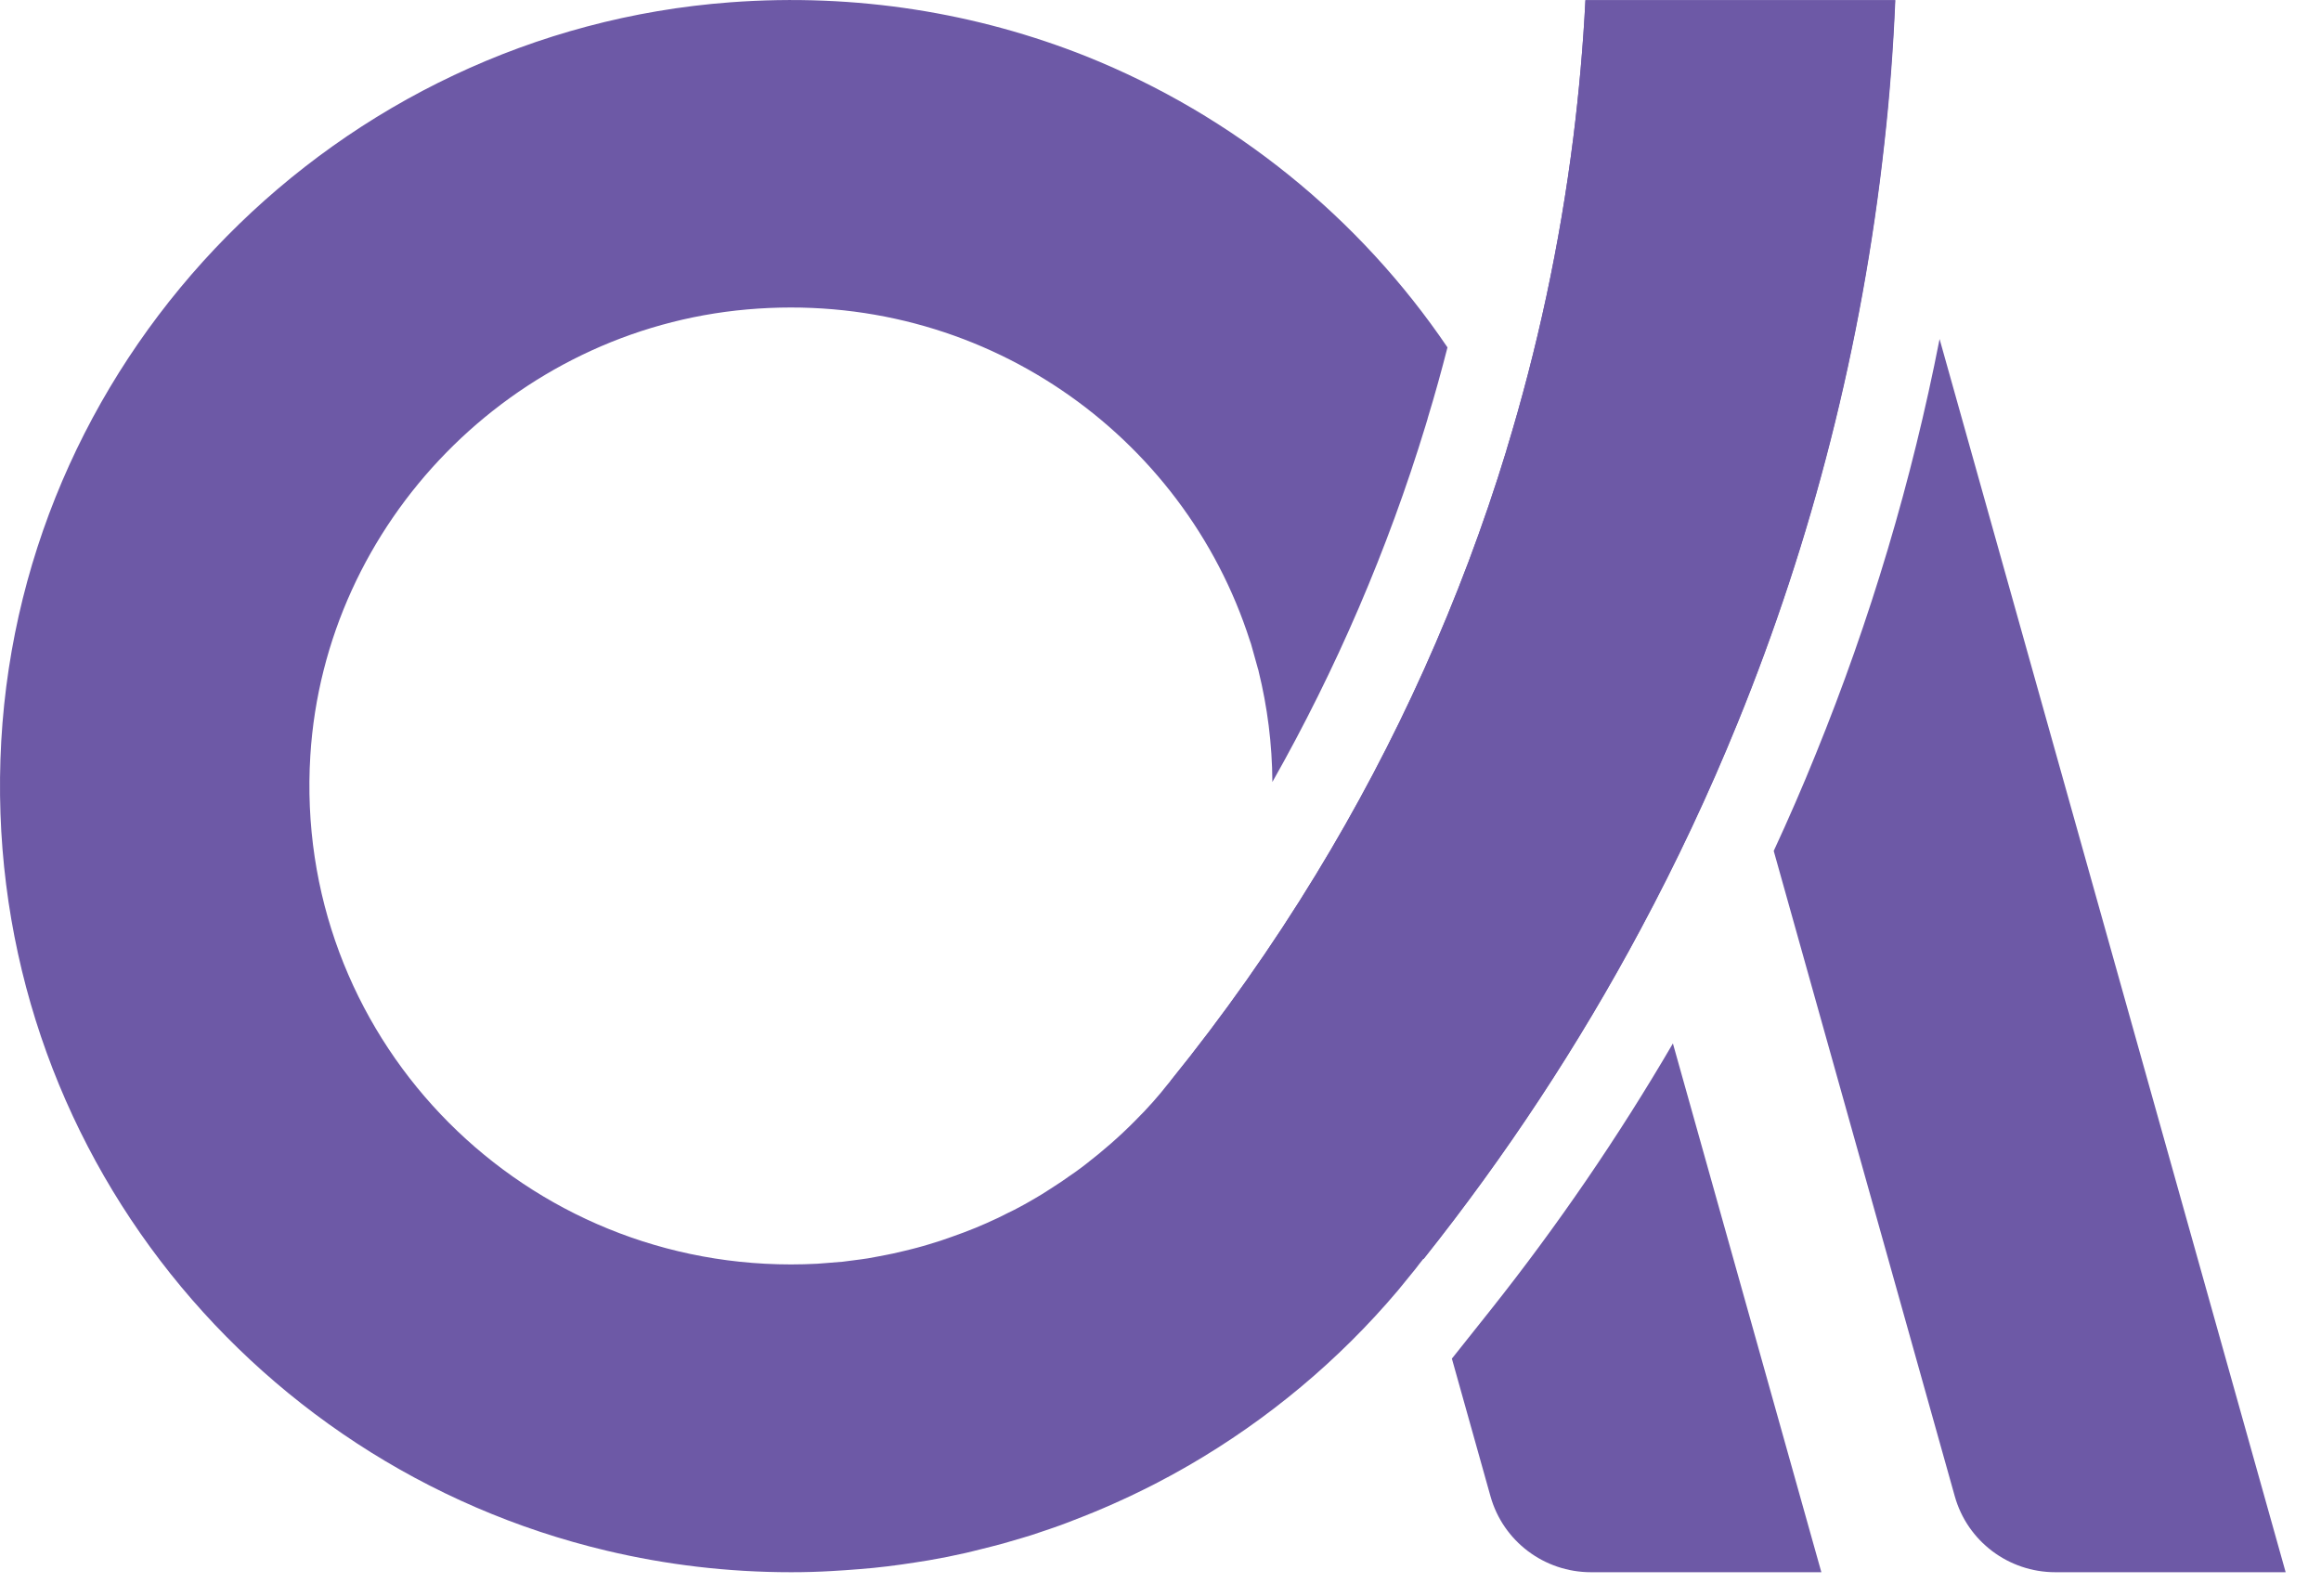 <svg width="48" height="33" viewBox="0 0 48 33" fill="none" xmlns="http://www.w3.org/2000/svg">
<path d="M32.788 0C32.74 0.956 32.656 1.906 32.538 2.84C32.259 5.06 31.792 7.221 31.156 9.306V9.311C30.206 12.417 28.875 15.361 27.215 18.083C26.306 19.576 25.299 21.002 24.204 22.355C24.174 22.394 24.14 22.436 24.106 22.475C24.044 22.556 23.974 22.637 23.906 22.715C23.889 22.735 23.872 22.755 23.856 22.774C23.732 22.914 23.602 23.051 23.47 23.182C23.155 23.501 22.815 23.797 22.46 24.071C22.432 24.093 22.404 24.116 22.373 24.138C22.286 24.205 22.196 24.267 22.106 24.328C22.058 24.362 22.01 24.395 21.962 24.429C21.878 24.485 21.793 24.538 21.709 24.594C21.653 24.63 21.596 24.667 21.537 24.703C21.456 24.753 21.371 24.801 21.29 24.848C21.225 24.885 21.163 24.921 21.099 24.954C21.017 24.999 20.935 25.041 20.851 25.08C20.781 25.114 20.713 25.15 20.643 25.184C20.561 25.223 20.48 25.259 20.398 25.296C20.325 25.329 20.249 25.36 20.176 25.391C20.094 25.424 20.015 25.455 19.934 25.486C19.855 25.516 19.776 25.544 19.697 25.572C19.619 25.6 19.537 25.628 19.456 25.656C19.371 25.684 19.29 25.709 19.205 25.734C19.126 25.757 19.045 25.782 18.966 25.802C18.879 25.827 18.789 25.846 18.699 25.869C18.62 25.888 18.541 25.905 18.462 25.924C18.369 25.944 18.274 25.961 18.178 25.98C18.102 25.994 18.026 26.008 17.95 26.022C17.849 26.039 17.748 26.05 17.644 26.064C17.57 26.073 17.5 26.084 17.427 26.092C17.312 26.103 17.196 26.112 17.078 26.12C17.016 26.126 16.957 26.131 16.895 26.134C16.718 26.143 16.538 26.148 16.358 26.148C10.647 26.148 6.061 21.374 6.418 15.623C6.719 10.796 10.602 6.824 15.452 6.399C20.288 5.974 24.486 8.987 25.85 13.253C25.856 13.273 25.864 13.289 25.87 13.309L26.016 13.832C26.022 13.848 26.028 13.868 26.03 13.885C26.21 14.617 26.309 15.383 26.314 16.171C27.637 13.834 28.7 11.363 29.48 8.806L29.525 8.657V8.652C29.674 8.165 29.809 7.676 29.935 7.184C28.118 4.503 25.518 2.387 22.46 1.163C20.215 0.271 17.717 -0.148 15.1 0.048C6.986 0.654 0.482 7.251 0.026 15.324C-0.427 23.409 5.062 30.297 12.551 32.069C13.775 32.359 15.05 32.513 16.361 32.513C16.648 32.513 16.932 32.505 17.213 32.488C17.303 32.483 17.393 32.477 17.483 32.471C17.677 32.457 17.869 32.443 18.06 32.424C18.161 32.413 18.265 32.401 18.367 32.39C18.552 32.368 18.738 32.34 18.921 32.312C19.017 32.298 19.109 32.284 19.205 32.267C19.464 32.223 19.72 32.172 19.973 32.114C20.077 32.091 20.178 32.063 20.283 32.038C20.44 31.999 20.595 31.96 20.75 31.918C20.882 31.881 21.014 31.842 21.143 31.803C21.265 31.767 21.383 31.731 21.501 31.689C21.644 31.641 21.785 31.594 21.926 31.543C22.018 31.51 22.111 31.473 22.204 31.437C22.761 31.225 23.301 30.984 23.828 30.716C23.867 30.696 23.909 30.674 23.948 30.654C24.128 30.562 24.303 30.464 24.48 30.364C24.514 30.344 24.545 30.325 24.579 30.308C26.224 29.355 27.69 28.13 28.909 26.688C28.998 26.576 29.094 26.461 29.187 26.347C29.215 26.313 29.243 26.277 29.274 26.24C29.325 26.173 29.378 26.103 29.437 26.031V26.036C31.131 23.906 32.636 21.628 33.928 19.216C34.667 17.832 35.337 16.412 35.931 14.95C37.467 11.179 38.505 7.153 38.966 2.955C39.073 1.979 39.149 0.998 39.191 0.006H32.782L32.788 0Z" fill="#6D59A6"/>
<path d="M47.269 32.513H42.506C41.538 32.513 40.688 31.873 40.427 30.945L36.682 17.597C36.989 16.934 37.279 16.269 37.551 15.595C38.68 12.822 39.538 9.946 40.112 7.011L47.269 32.513Z" fill="#6D59A6"/>
<path d="M37.667 32.513H32.904C31.936 32.513 31.086 31.873 30.825 30.945L30.026 28.096L30.813 27.107C32.209 25.351 33.478 23.495 34.597 21.578L37.667 32.513Z" fill="#6D59A6"/>
<path d="M24.205 22.358C25.299 21.005 26.306 19.579 27.215 18.086C28.875 15.364 30.206 12.42 31.154 9.314V9.309C31.792 7.223 32.259 5.063 32.538 2.843C32.653 1.907 32.74 0.956 32.788 0.003H39.197C39.155 0.995 39.082 1.976 38.972 2.952C38.511 7.151 37.473 11.176 35.937 14.947C35.343 16.409 34.673 17.832 33.933 19.21C32.642 21.628 31.137 23.906 29.443 26.034" fill="#6D59A6"/>
</svg>
